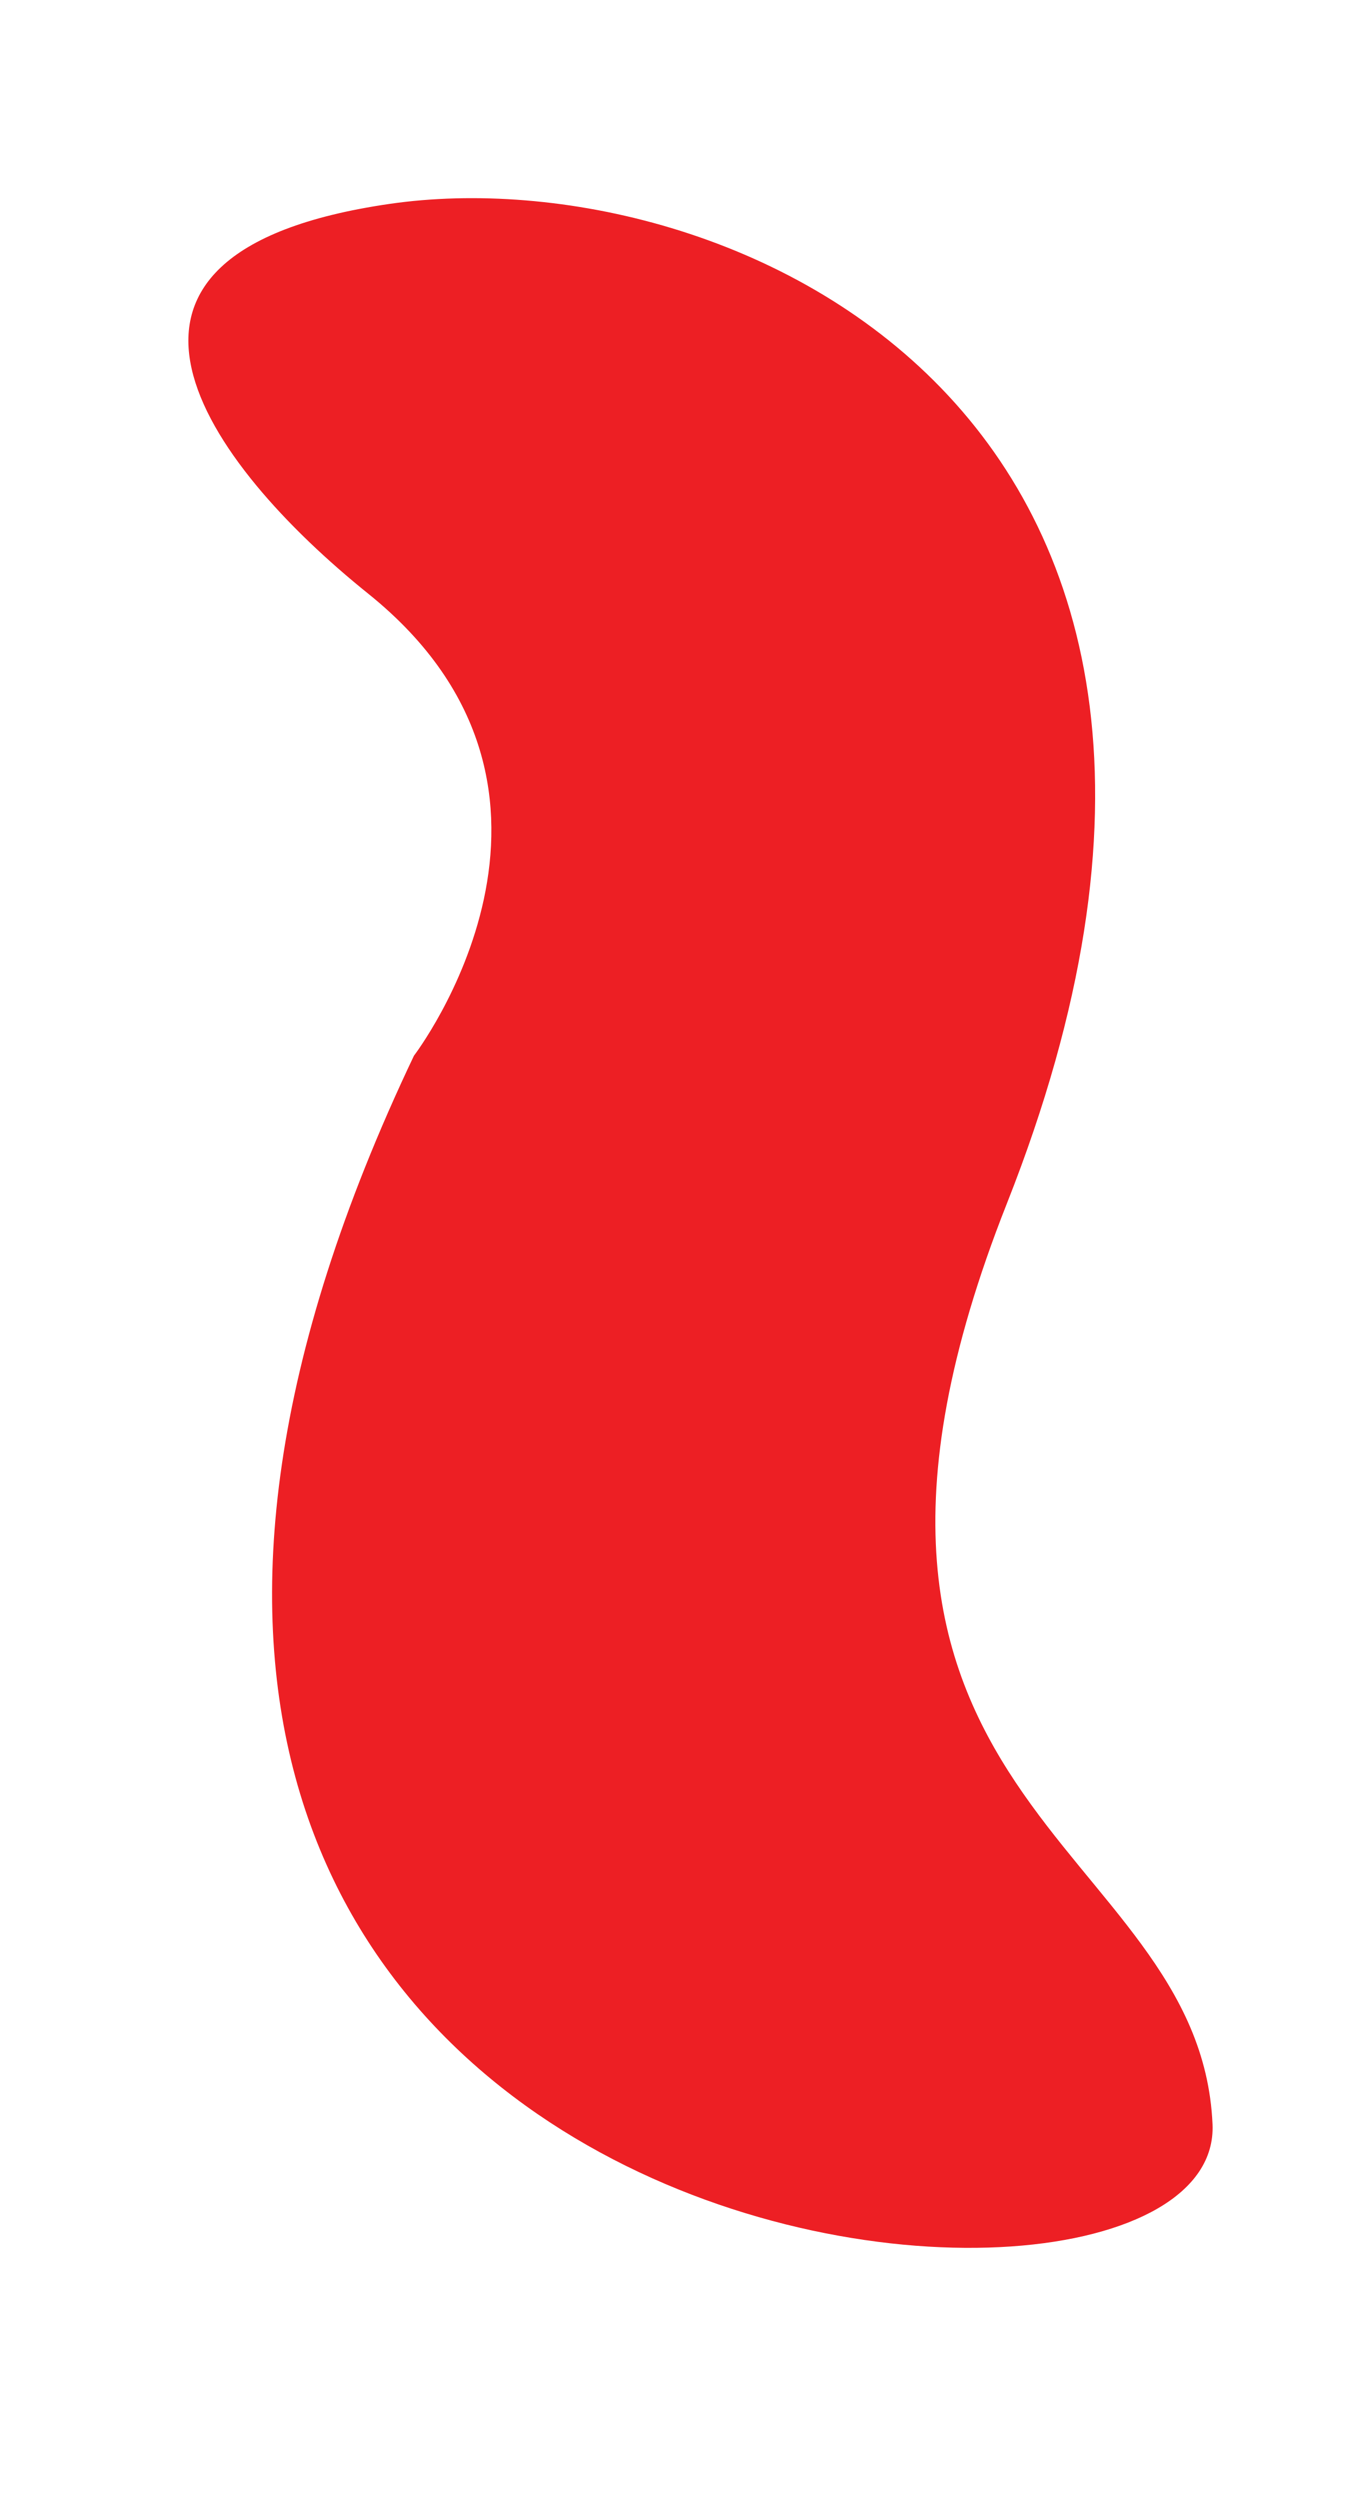 <?xml version="1.0" encoding="utf-8"?>
<!-- Generator: Adobe Illustrator 15.0.2, SVG Export Plug-In . SVG Version: 6.00 Build 0)  -->
<!DOCTYPE svg PUBLIC "-//W3C//DTD SVG 1.1//EN" "http://www.w3.org/Graphics/SVG/1.1/DTD/svg11.dtd">
<svg version="1.1" id="Layer_1" xmlns="http://www.w3.org/2000/svg" xmlns:xlink="http://www.w3.org/1999/xlink" x="0px" y="0px"
	 width="25px" height="46.131px" viewBox="0 0 25 46.131" enable-background="new 0 0 25 46.131" xml:space="preserve">
<g>
	<path fill="#ED1F24" d="M7.643,19.48c0,0,3.722-4.856-0.844-8.525C3.813,8.557,0.955,4.667,7.195,3.762
		c6.196-0.899,17.176,3.834,11.396,18.445c-4.395,11.108,3.568,11.725,3.797,16.991C22.611,44.331-3.083,42.016,7.643,19.48z"/>
</g>
</svg>
